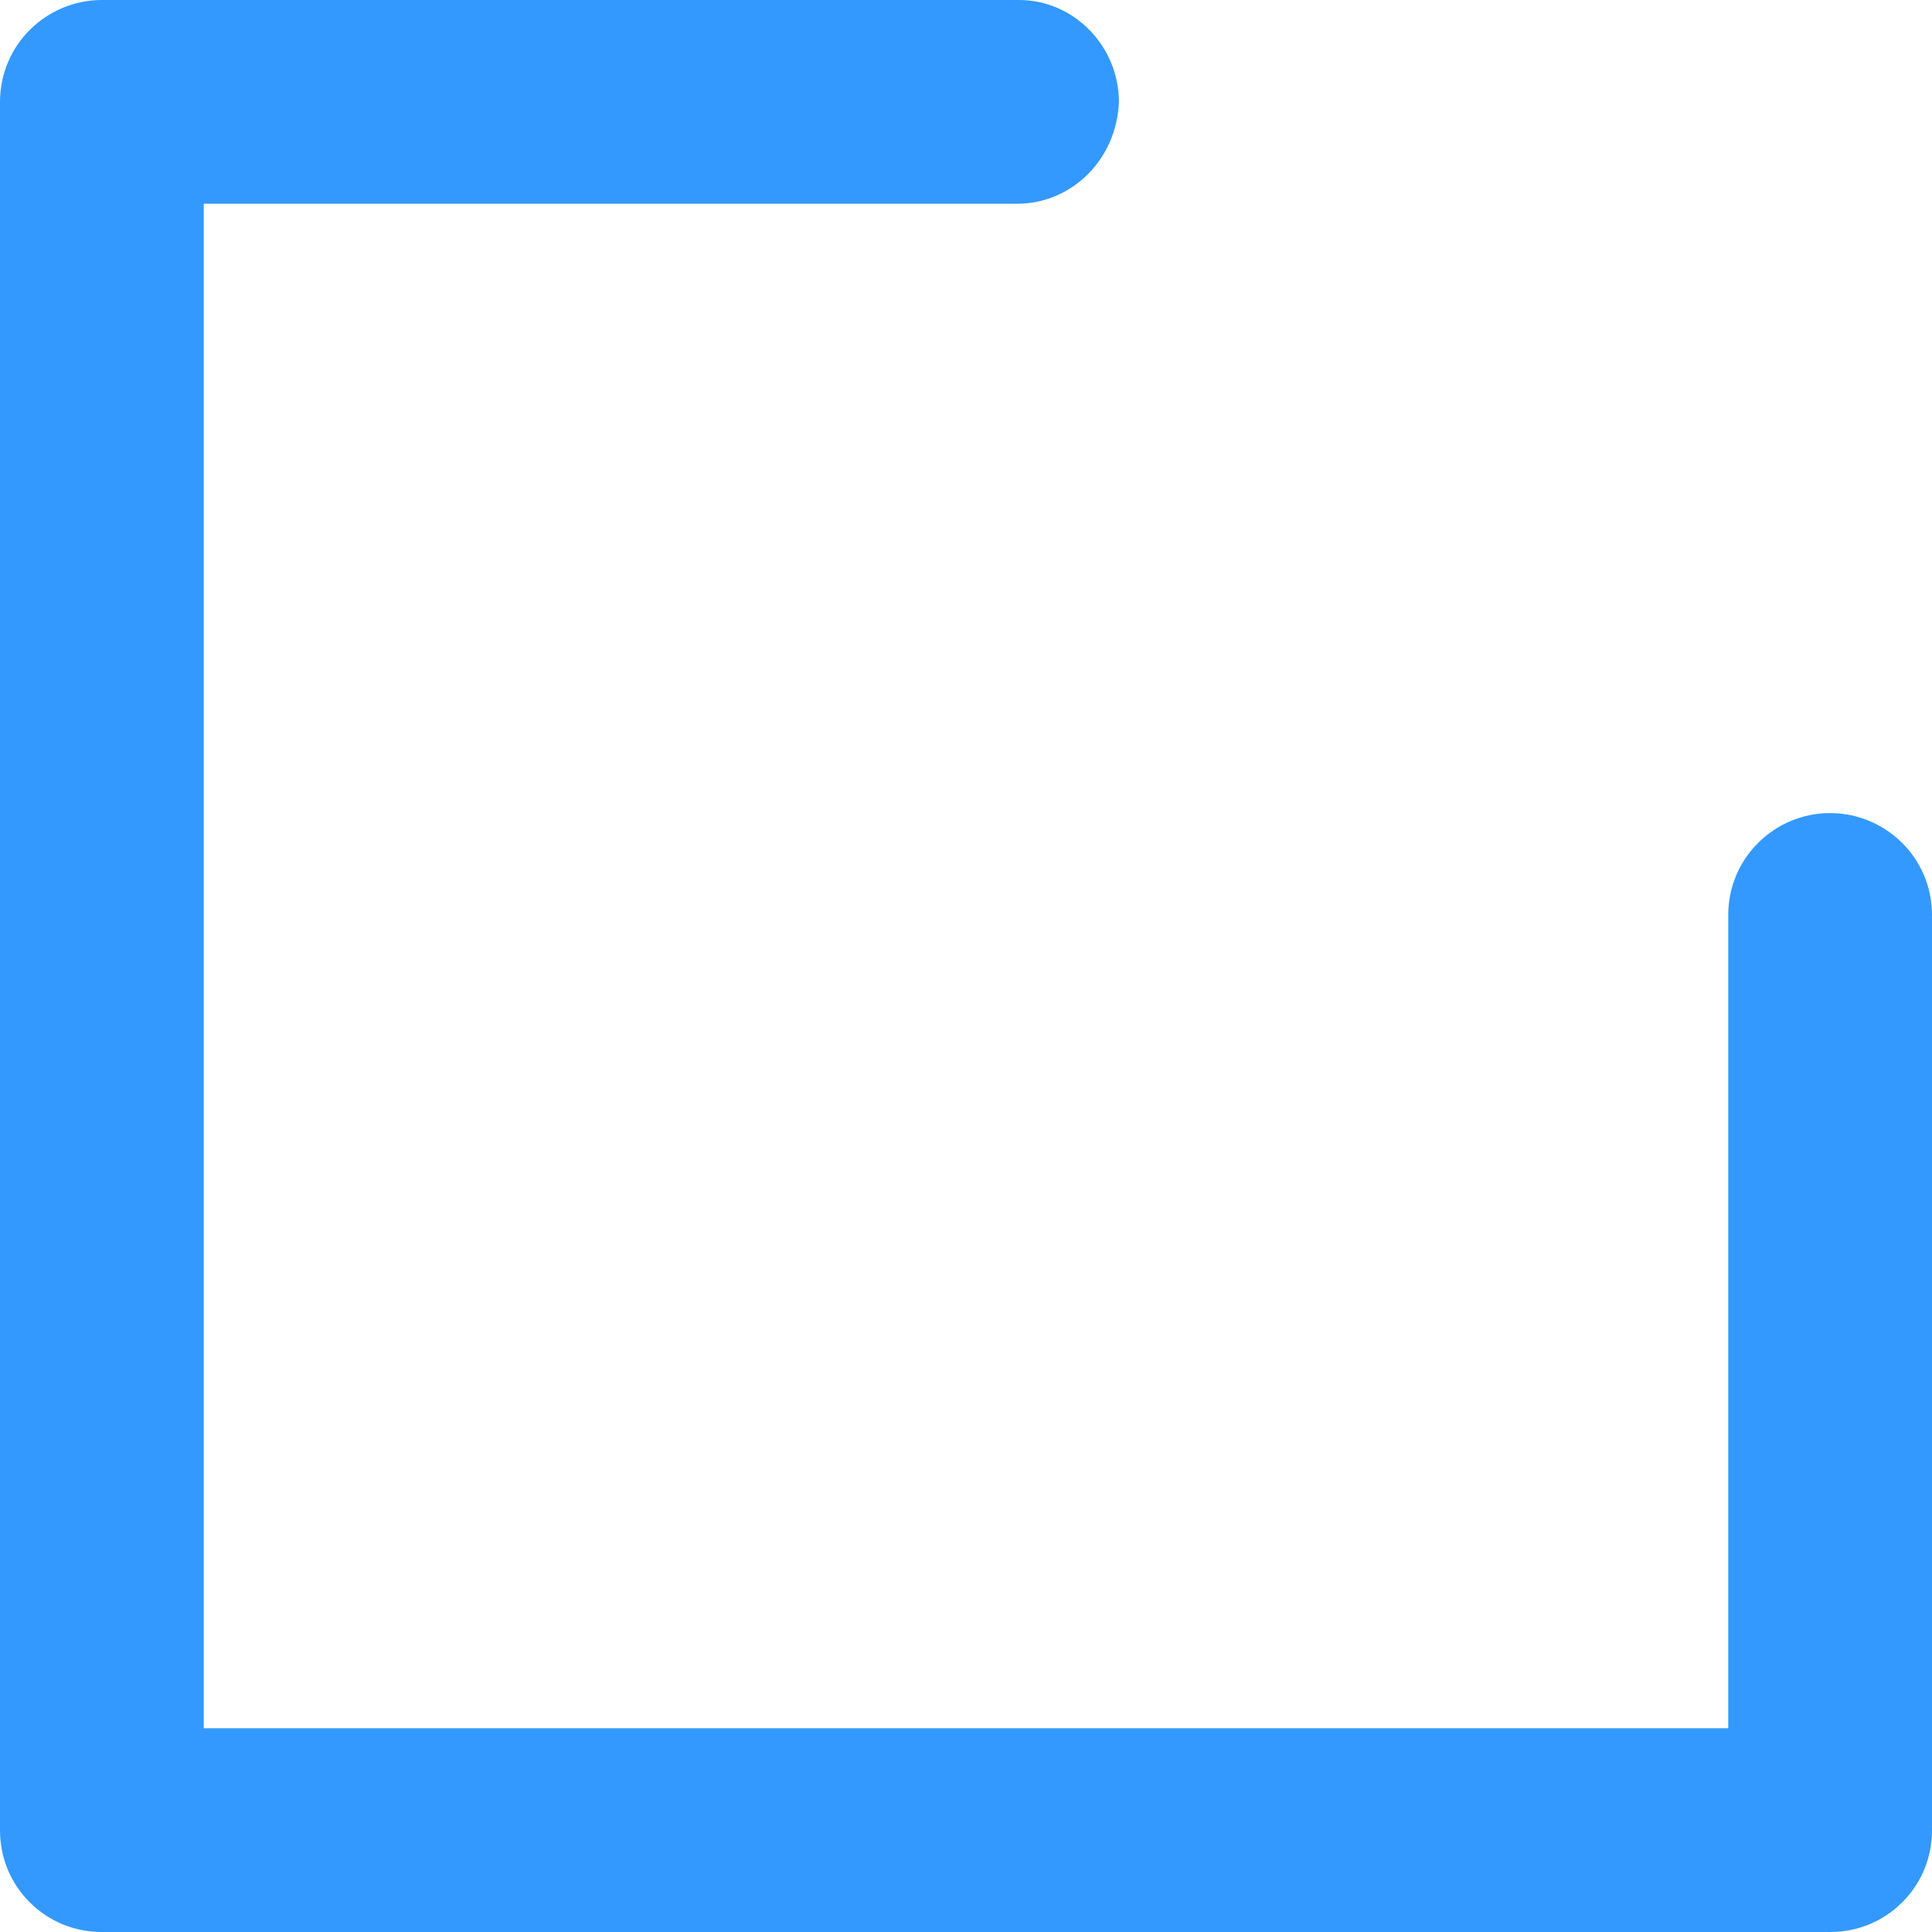 ﻿<?xml version="1.0" encoding="utf-8"?>
<svg version="1.1" xmlns:xlink="http://www.w3.org/1999/xlink" width="13px" height="13px" xmlns="http://www.w3.org/2000/svg">
  <g transform="matrix(1 0 0 1 -500 -104 )">
    <path d="M 12.314 5.471  C 11.943 5.471  11.629 5.771  11.629 6.157  L 11.629 11.629  L 1.371 11.629  L 1.371 1.371  L 6.843 1.371  C 7.214 1.371  7.514 1.071  7.529 0.686  C 7.529 0.314  7.229 0  6.857 0  L 0.686 0  C 0.314 0  0 0.3  0 0.686  L 0 12.314  C 0 12.5  0.071 12.671  0.2 12.8  C 0.329 12.929  0.5 13  0.686 13  L 12.314 13  C 12.5 13  12.671 12.929  12.8 12.8  C 12.929 12.671  13 12.5  13 12.314  L 13 6.157  C 13 5.771  12.686 5.471  12.314 5.471  Z " fill-rule="nonzero" fill="#3399ff" stroke="none" transform="matrix(1 0 0 1 500 104 )" />
  </g>
</svg>